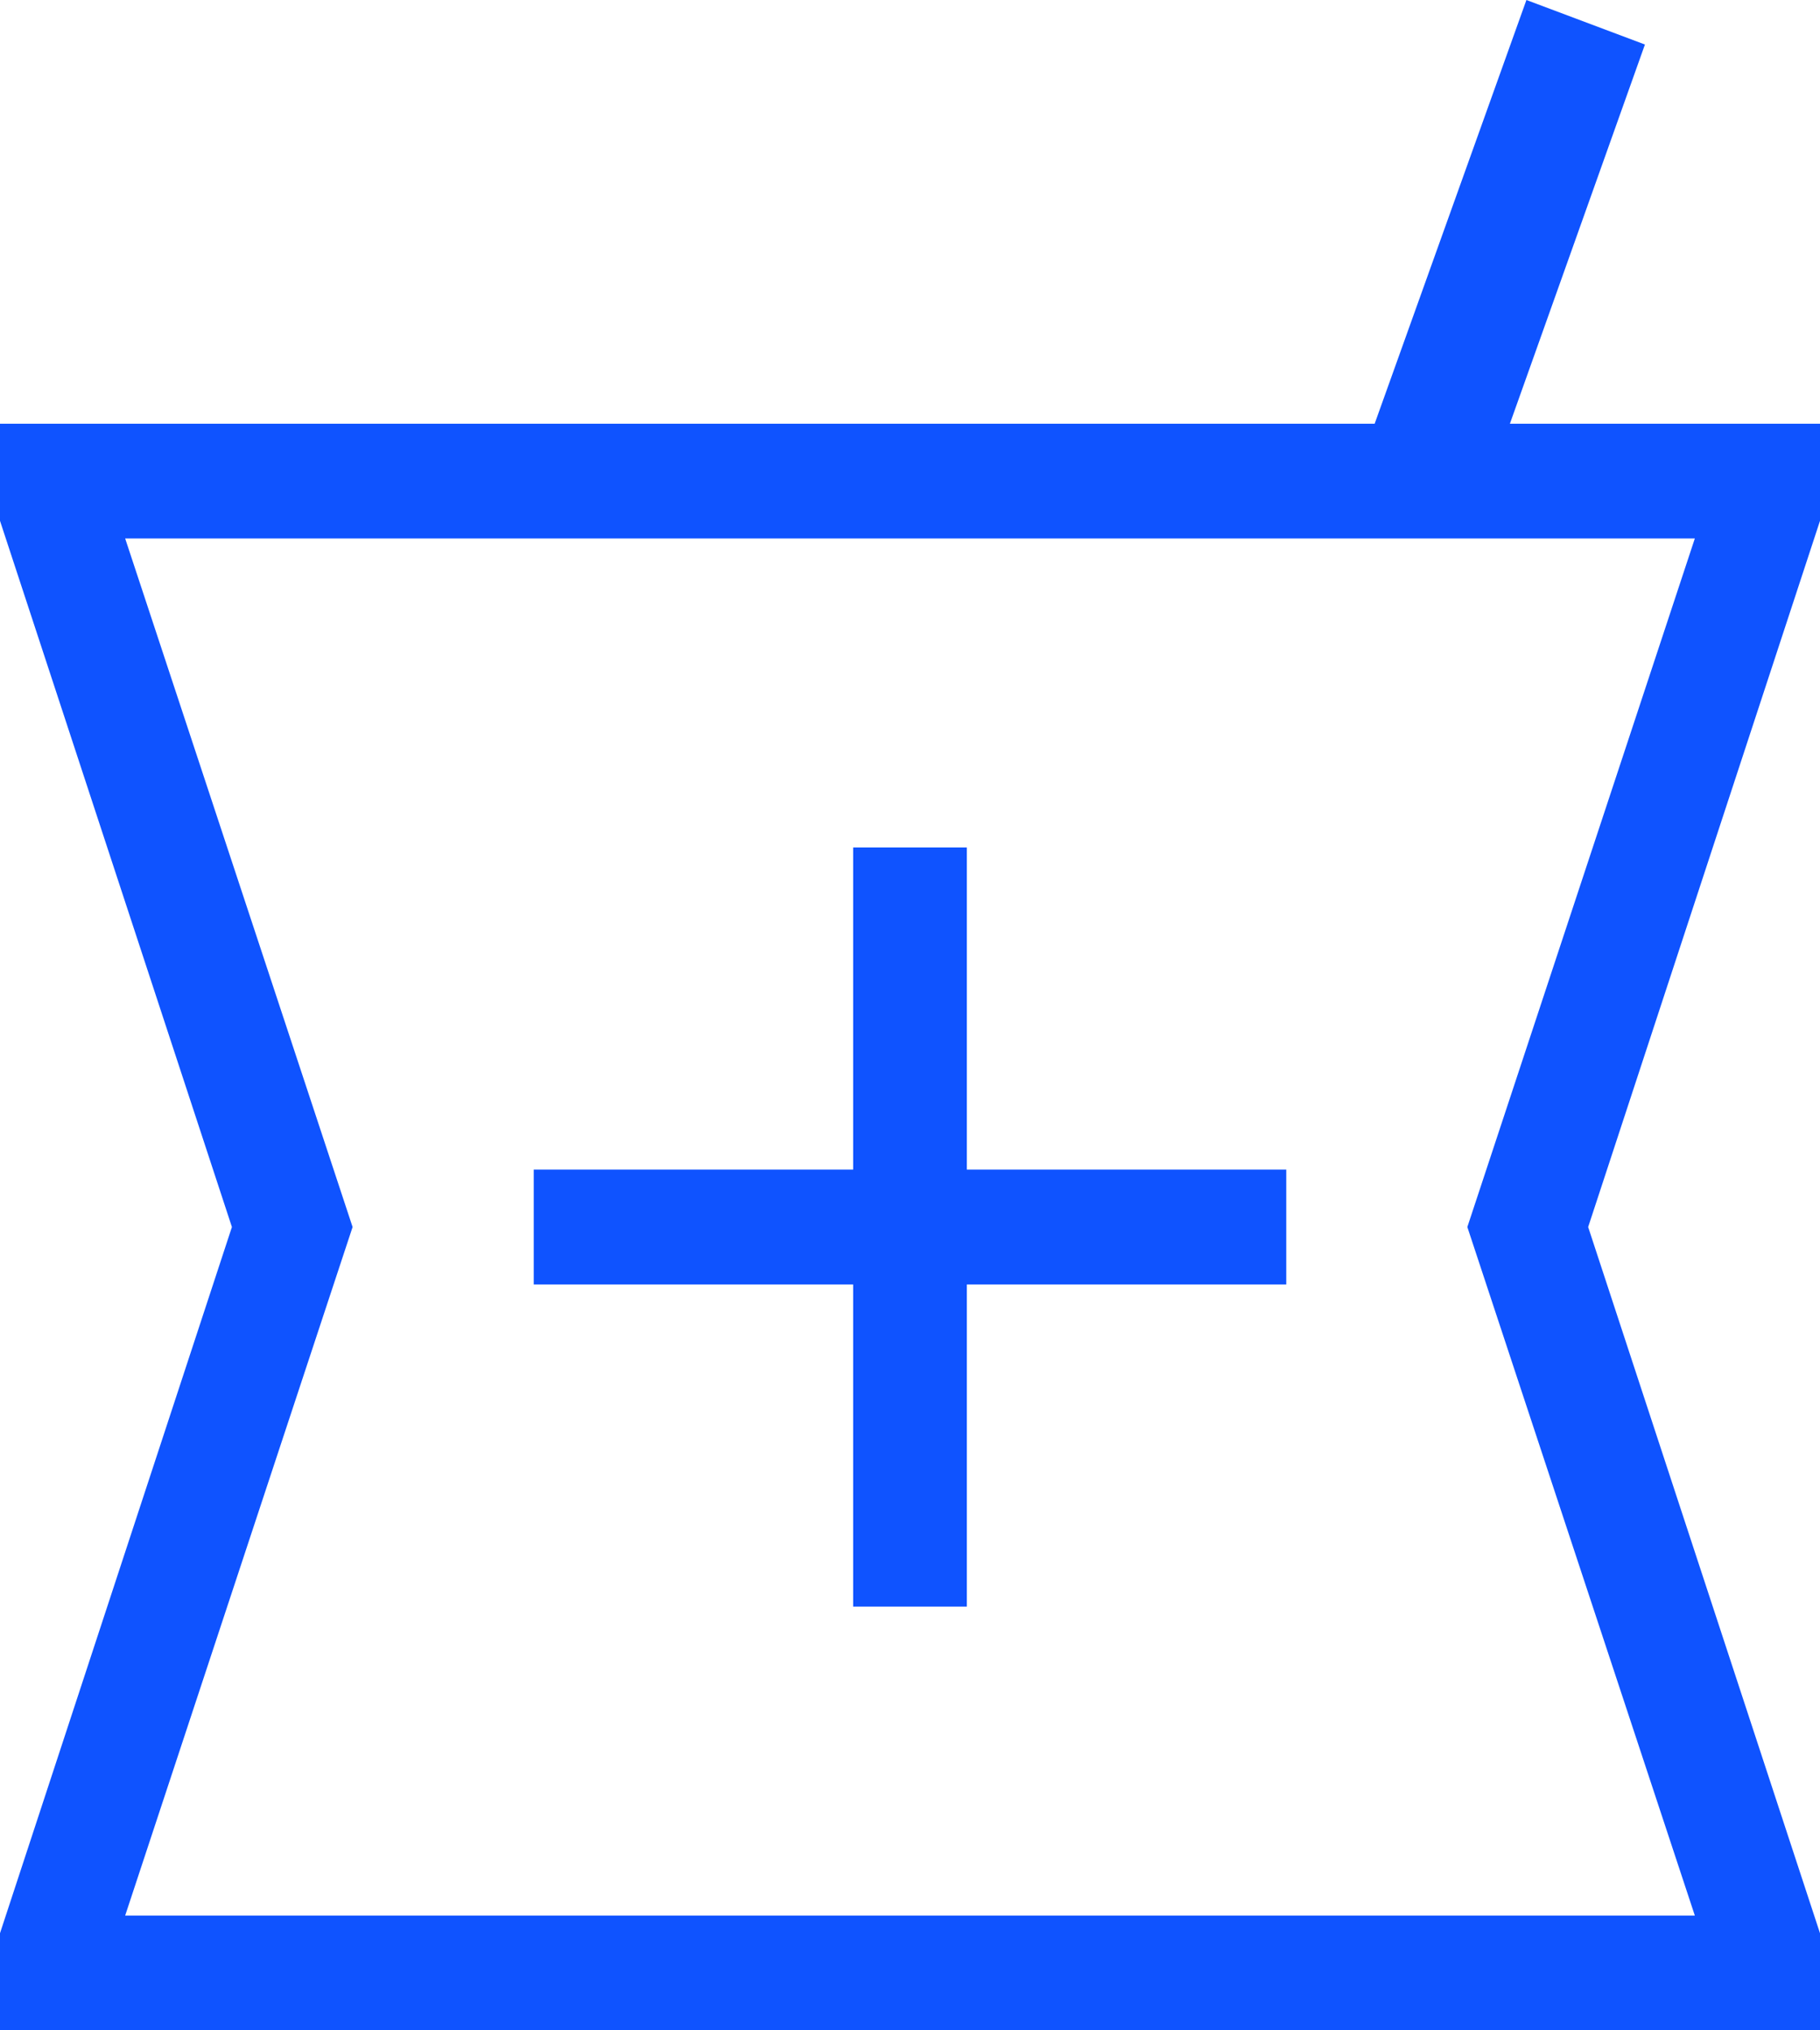 <svg width="26" height="29" viewBox="0 0 26 29" fill="none" xmlns="http://www.w3.org/2000/svg">
<path d="M0 29V27.613L3.313 17.526L0 7.439V6.052H19.638L21.806 0L23.499 0.636L21.57 6.052H26V7.439L22.688 17.526L26 27.613V29H0ZM12.188 22.948H13.812V18.346H18.375V16.706H13.812V12.104H12.188V16.706H7.625V18.346H12.188V22.948ZM1.788 27.361H24.212L20.962 17.526L24.212 7.691H1.788L5.037 17.526L1.788 27.361Z" fill="#0F53FF"/>
</svg>
